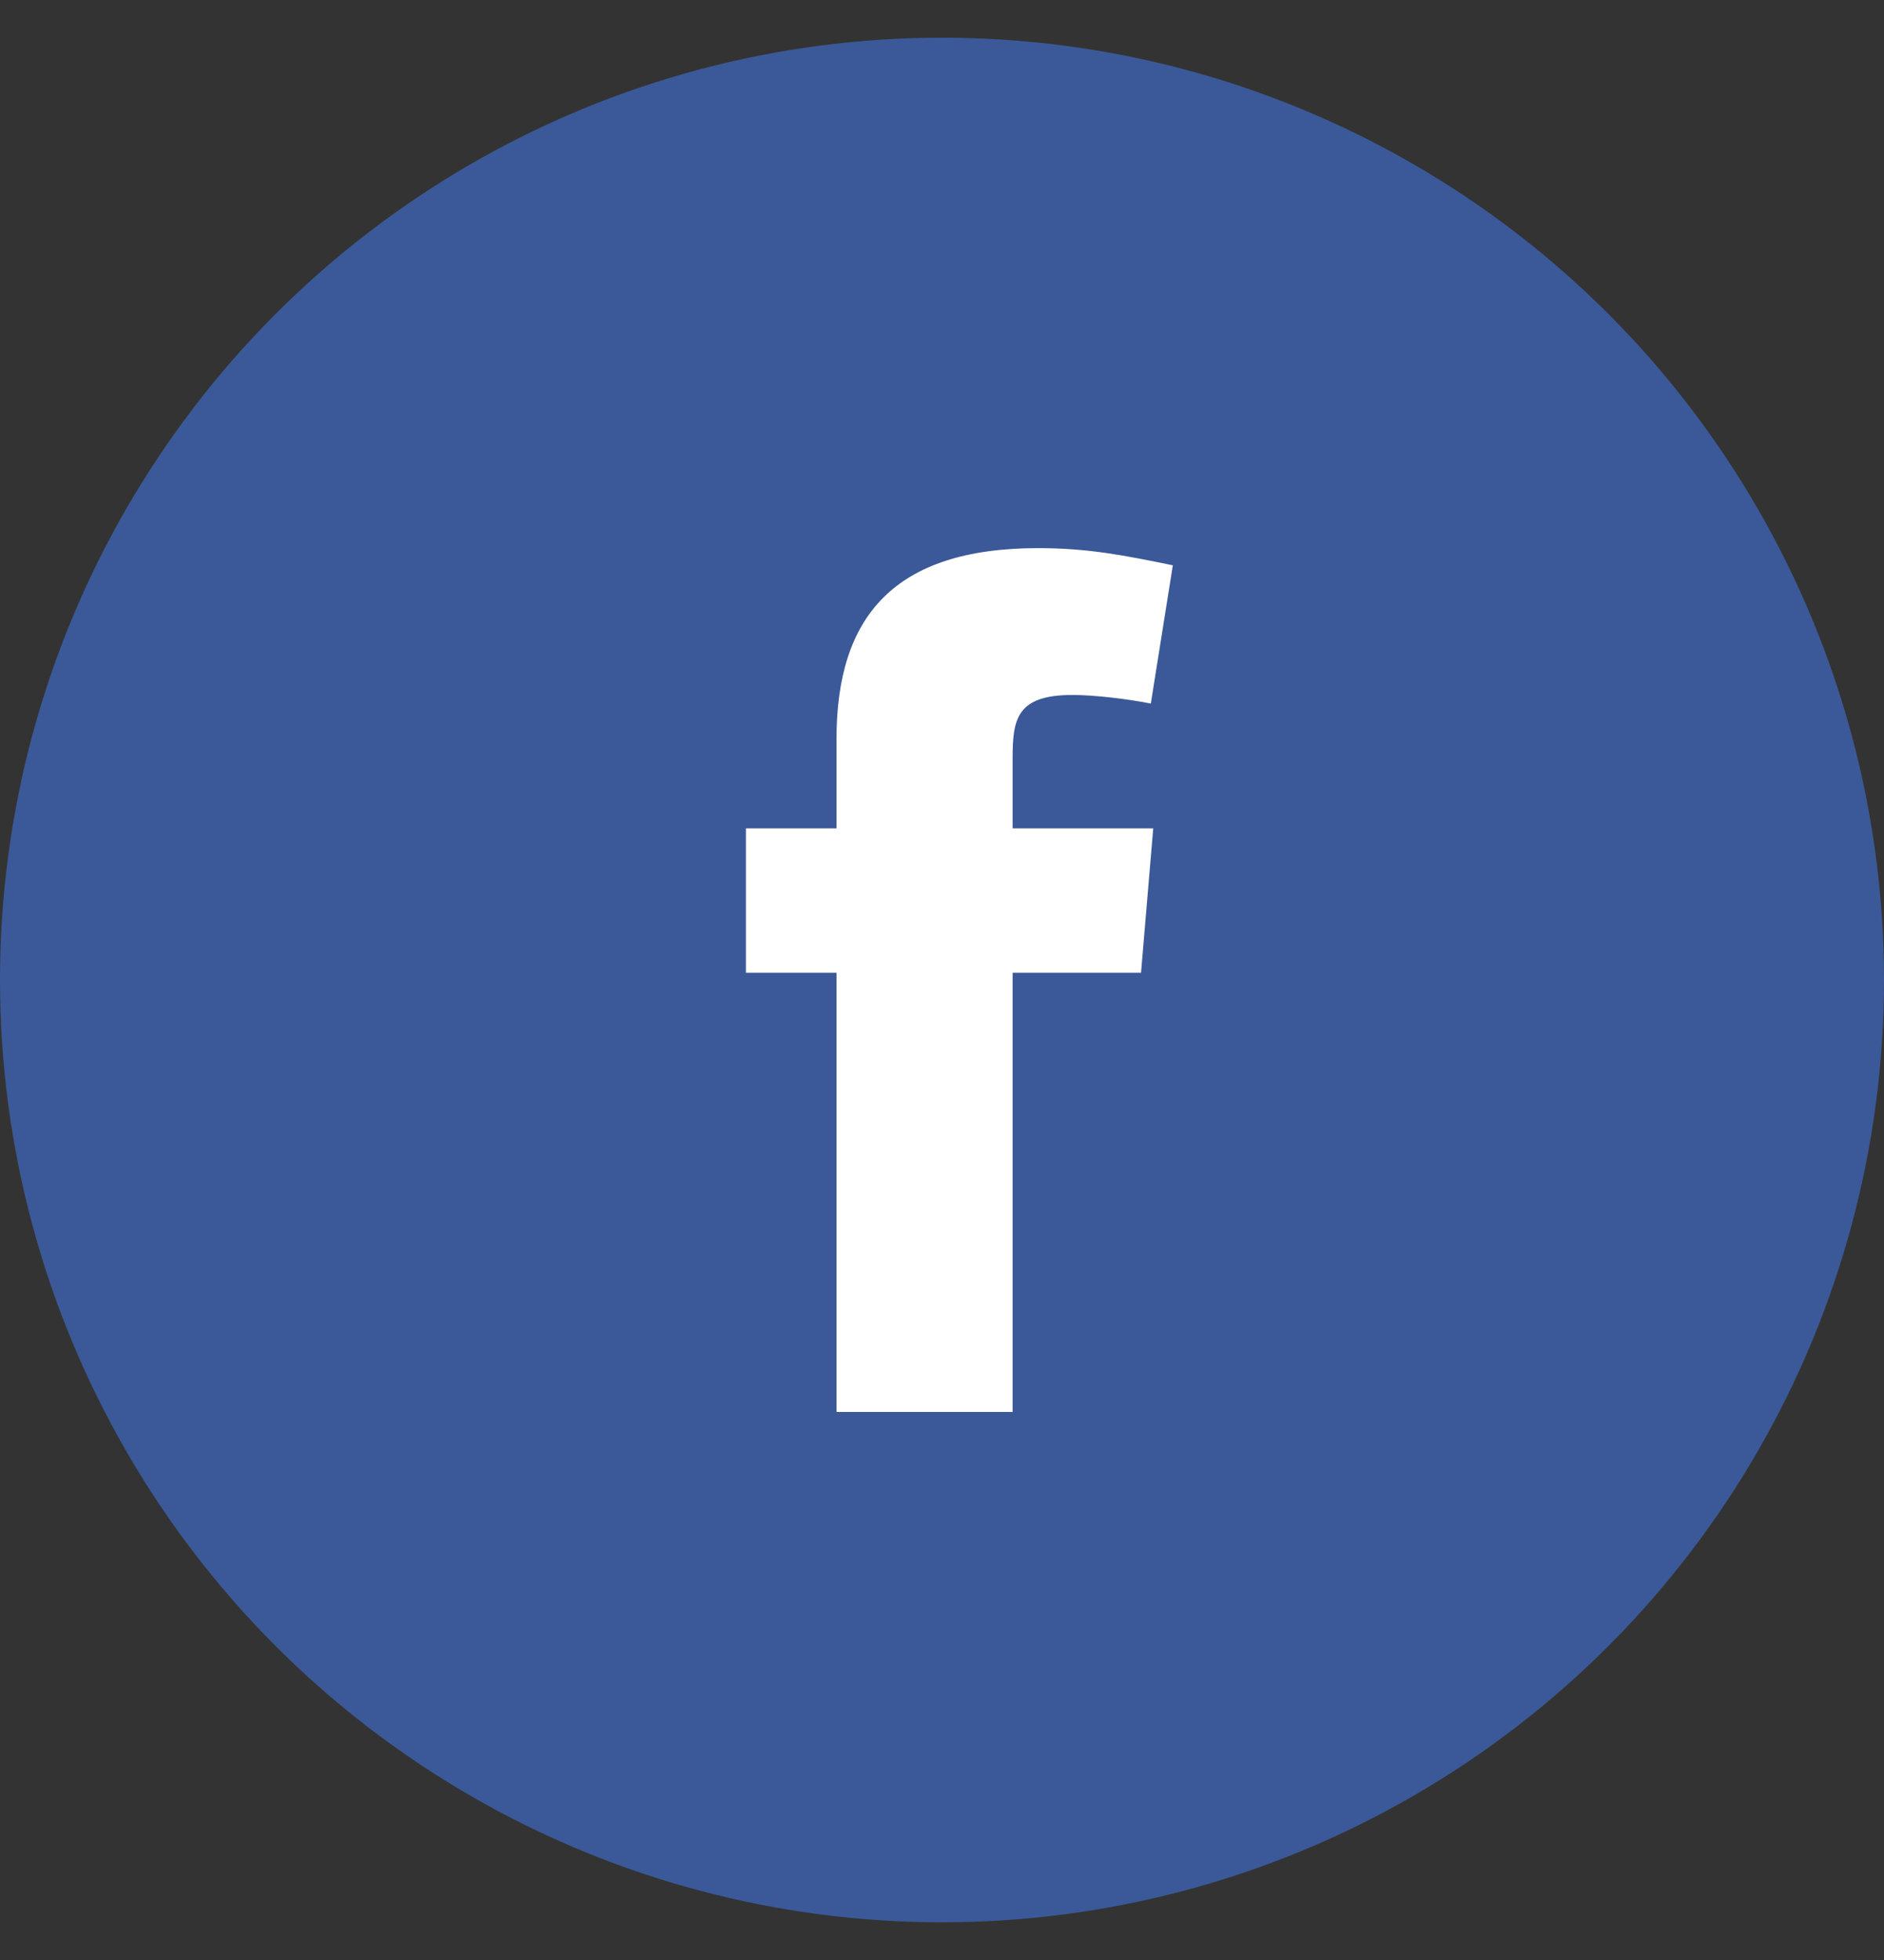 <svg width="25" height="26" viewBox="0 0 25 26" fill="none" xmlns="http://www.w3.org/2000/svg">
<rect x="0" y="0" width="25" height="26" fill="#333333" stroke="none"/>
<circle cx="12.5" cy="13" r="12.5" fill="#3B5998"/>
<path fill-rule="evenodd" clip-rule="evenodd" d="M15.271 9.333C14.946 9.268 14.508 9.219 14.232 9.219C13.485 9.219 13.437 9.544 13.437 10.063V10.988H15.303L15.141 12.904H13.437V18.73H11.1V12.904H9.898V10.988H11.1V9.803C11.1 8.181 11.862 7.271 13.777 7.271C14.443 7.271 14.93 7.369 15.563 7.499L15.271 9.333Z" fill="white"/>
</svg>
